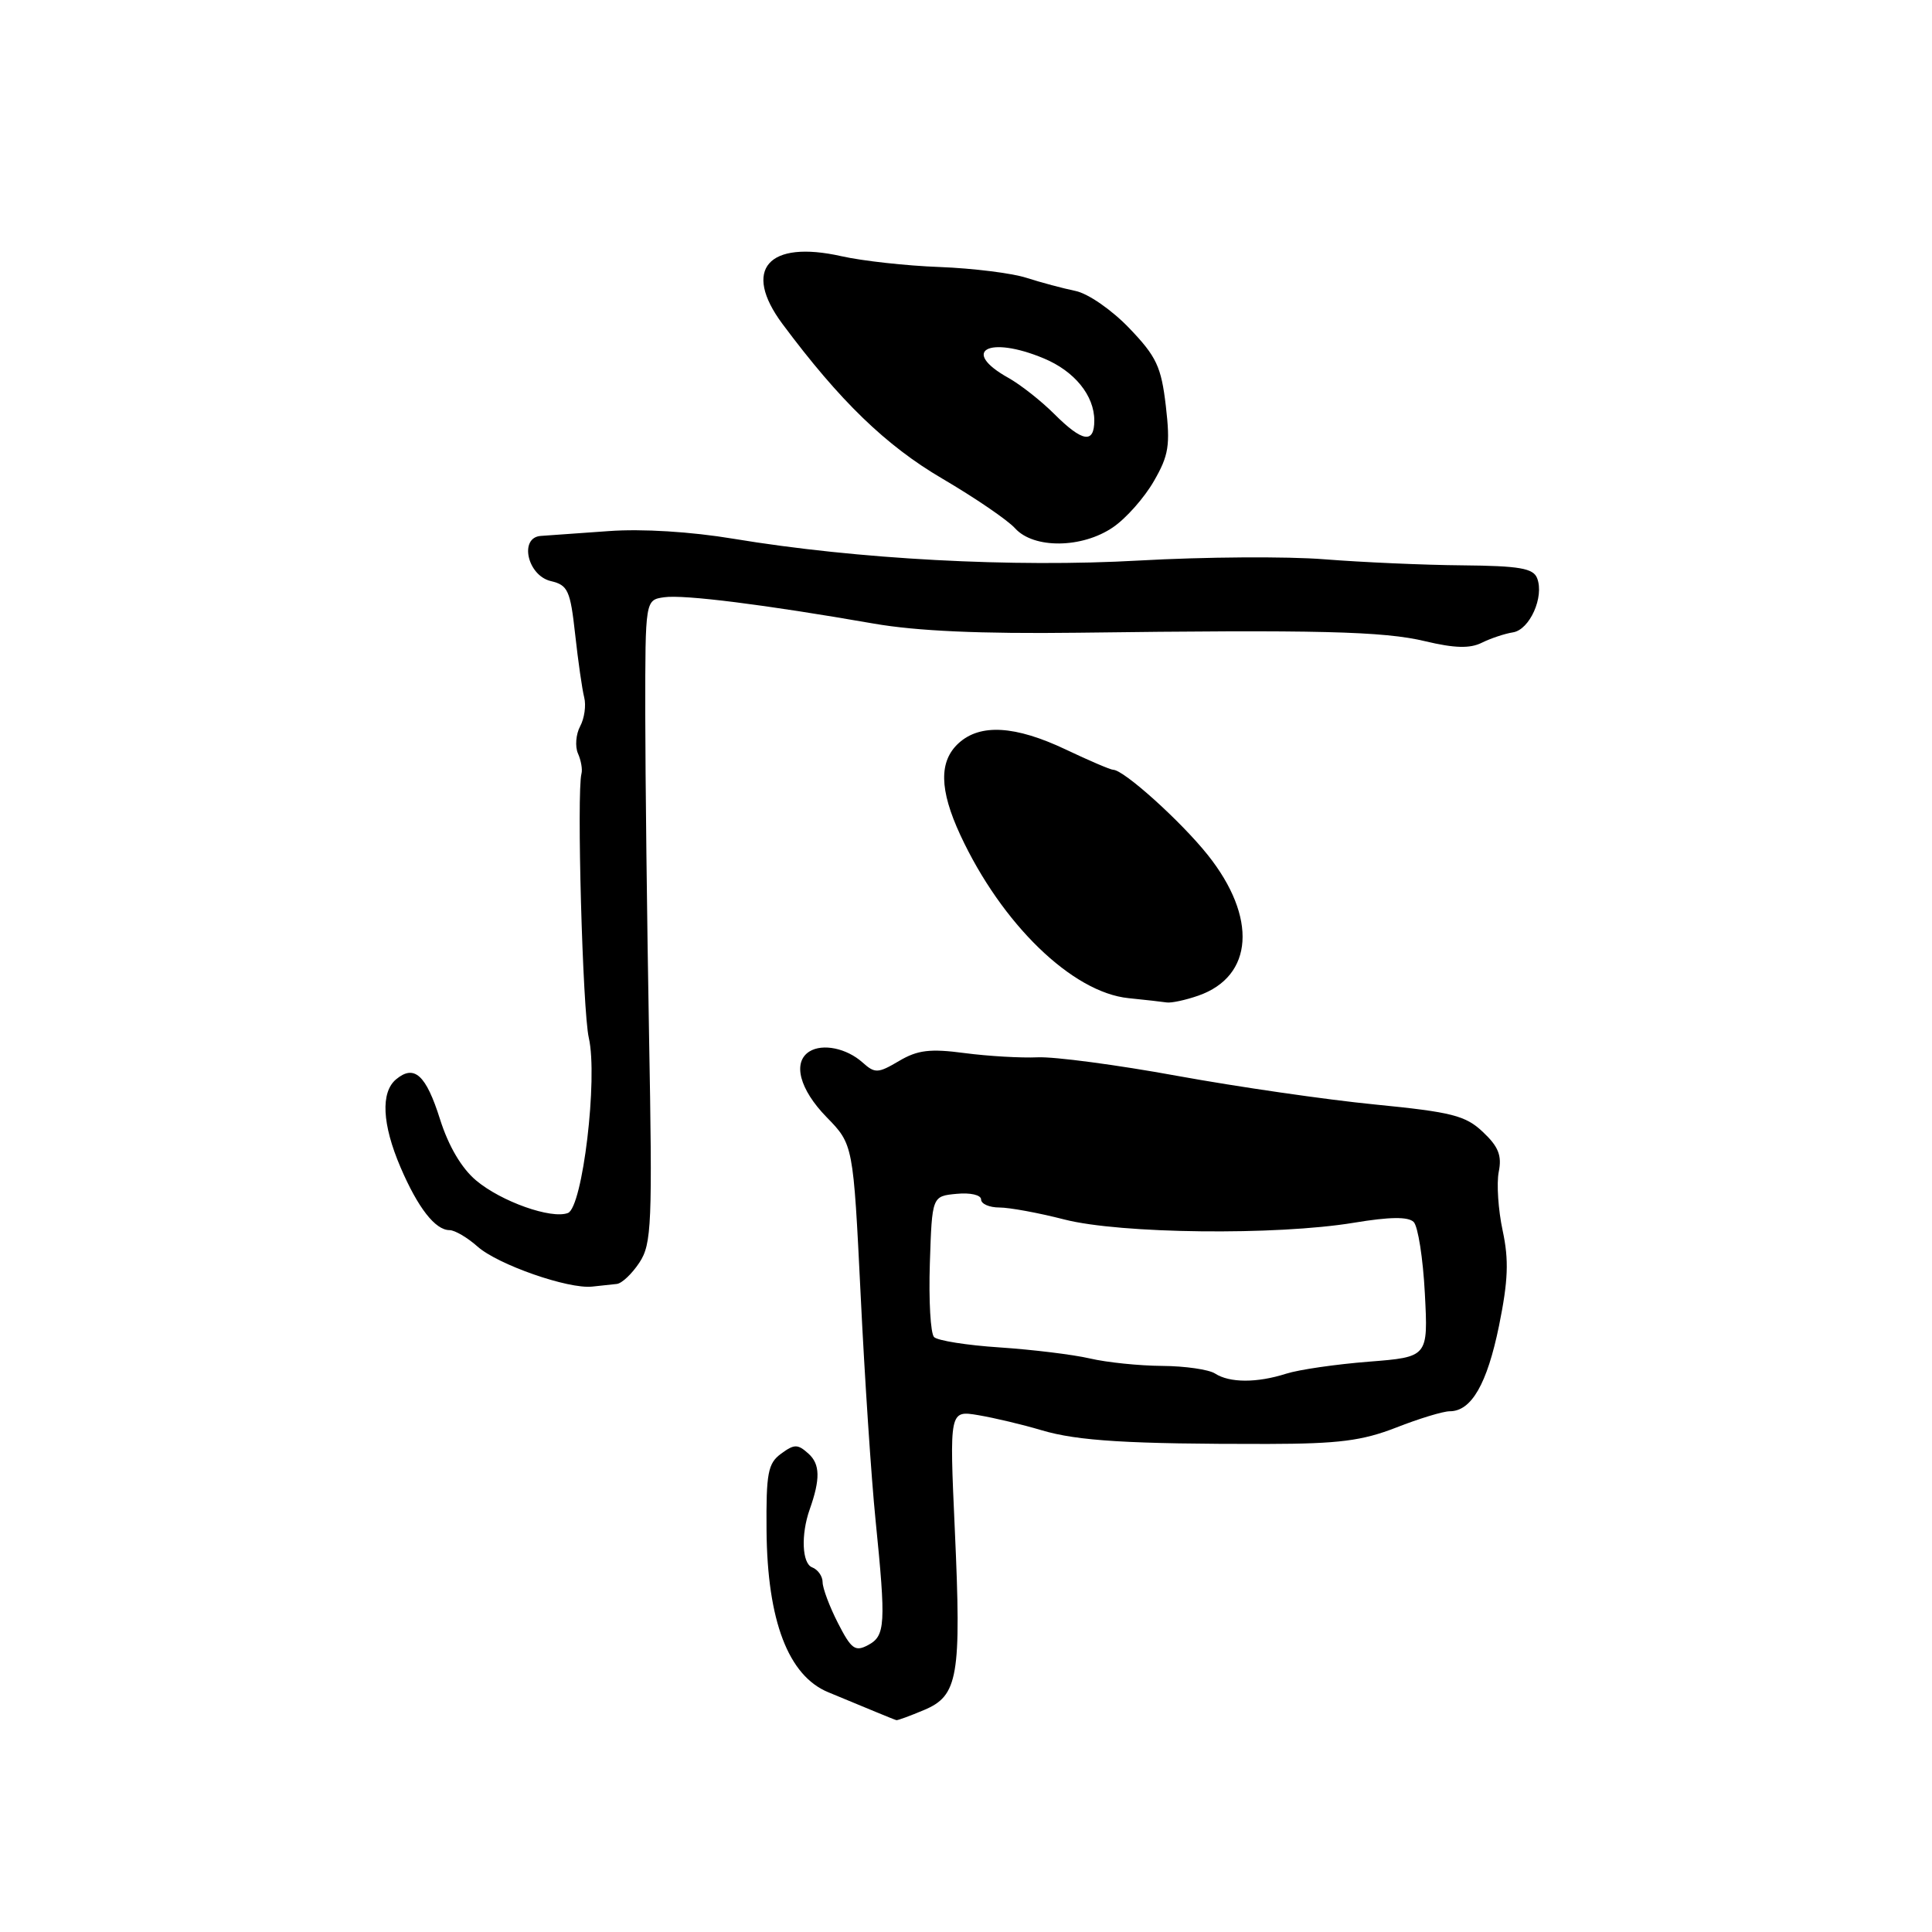 <?xml version="1.0" encoding="UTF-8" standalone="no"?>
<!DOCTYPE svg PUBLIC "-//W3C//DTD SVG 1.1//EN" "http://www.w3.org/Graphics/SVG/1.1/DTD/svg11.dtd" >
<svg xmlns="http://www.w3.org/2000/svg" xmlns:xlink="http://www.w3.org/1999/xlink" version="1.1" viewBox="0 0 256 256">
 <g >
 <path fill="currentColor"
d=" M 122.43 226.59 C 126.96 224.70 127.40 222.16 126.52 202.75 C 125.80 186.87 125.80 186.87 129.65 187.52 C 131.77 187.88 135.53 188.77 138.00 189.51 C 142.80 190.94 149.57 191.35 168.00 191.33 C 177.38 191.31 180.51 190.91 185.00 189.16 C 188.03 187.97 191.22 187.00 192.10 187.00 C 194.97 187.00 197.05 183.38 198.63 175.66 C 199.84 169.69 199.95 166.98 199.11 163.06 C 198.52 160.32 198.29 156.81 198.59 155.28 C 199.03 153.12 198.55 151.93 196.50 150.00 C 194.19 147.81 192.39 147.36 182.18 146.35 C 175.75 145.72 163.97 144.01 156.00 142.56 C 148.03 141.10 139.70 140.00 137.50 140.10 C 135.30 140.20 130.95 139.95 127.83 139.54 C 123.23 138.93 121.59 139.13 119.12 140.59 C 116.33 142.24 115.93 142.25 114.29 140.78 C 112.17 138.89 109.00 138.24 107.25 139.33 C 104.99 140.75 105.94 144.35 109.53 148.03 C 113.06 151.65 113.06 151.65 114.04 171.57 C 114.57 182.53 115.46 195.94 116.01 201.36 C 117.41 215.25 117.32 216.76 115.03 217.98 C 113.31 218.90 112.80 218.52 111.03 215.06 C 109.91 212.87 109.00 210.43 109.00 209.65 C 109.00 208.86 108.37 207.97 107.61 207.68 C 106.27 207.17 106.11 203.34 107.29 200.00 C 108.71 195.99 108.67 194.01 107.14 192.63 C 105.70 191.33 105.26 191.33 103.50 192.62 C 101.75 193.90 101.51 195.19 101.57 202.79 C 101.67 214.77 104.46 222.07 109.77 224.24 C 111.82 225.09 114.62 226.24 116.00 226.82 C 117.38 227.39 118.63 227.90 118.78 227.93 C 118.94 227.97 120.58 227.37 122.43 226.59 Z  M 81.73 170.13 C 82.40 170.06 83.75 168.78 84.73 167.29 C 86.35 164.82 86.46 162.23 86.00 137.04 C 85.73 121.89 85.51 102.75 85.50 94.50 C 85.50 79.50 85.50 79.50 88.00 79.14 C 90.59 78.76 101.39 80.12 115.78 82.63 C 121.46 83.62 129.95 84.00 142.78 83.84 C 174.57 83.43 183.34 83.64 188.86 84.97 C 192.72 85.89 194.77 85.95 196.34 85.17 C 197.53 84.58 199.39 83.96 200.48 83.79 C 202.69 83.44 204.64 79.10 203.68 76.62 C 203.18 75.30 201.35 74.98 193.78 74.91 C 188.68 74.87 180.45 74.50 175.50 74.11 C 170.55 73.71 159.53 73.79 151.00 74.27 C 134.26 75.22 113.59 74.11 97.20 71.39 C 91.57 70.45 85.06 70.05 80.70 70.37 C 76.74 70.66 72.69 70.94 71.69 71.01 C 68.75 71.18 69.86 76.27 73.00 77.00 C 75.25 77.53 75.57 78.24 76.21 84.04 C 76.60 87.59 77.14 91.36 77.41 92.41 C 77.68 93.46 77.44 95.19 76.87 96.24 C 76.31 97.29 76.18 98.91 76.58 99.83 C 76.99 100.75 77.20 101.95 77.05 102.50 C 76.40 104.94 77.20 133.94 78.02 137.52 C 79.24 142.86 77.20 159.99 75.25 160.73 C 73.06 161.57 66.40 159.21 63.08 156.41 C 61.16 154.80 59.43 151.86 58.31 148.32 C 56.45 142.42 54.90 141.01 52.49 143.01 C 50.42 144.73 50.63 148.97 53.07 154.67 C 55.38 160.06 57.68 163.00 59.57 163.00 C 60.26 163.00 61.93 163.98 63.27 165.17 C 65.96 167.57 75.30 170.83 78.47 170.48 C 79.59 170.36 81.05 170.20 81.73 170.13 Z  M 158.78 131.93 C 166.11 129.37 166.63 121.56 160.03 113.28 C 156.47 108.82 148.90 102.00 147.50 102.00 C 147.16 102.00 144.32 100.79 141.19 99.30 C 134.53 96.15 129.91 95.87 127.05 98.45 C 124.39 100.86 124.46 104.63 127.25 110.65 C 132.72 122.43 142.07 131.50 149.53 132.26 C 151.72 132.48 154.00 132.74 154.60 132.83 C 155.21 132.92 157.09 132.52 158.78 131.93 Z  M 147.49 69.86 C 149.21 68.69 151.64 65.94 152.89 63.76 C 154.87 60.34 155.08 58.99 154.48 53.80 C 153.87 48.58 153.24 47.25 149.64 43.49 C 147.32 41.07 144.18 38.89 142.50 38.55 C 140.85 38.21 137.93 37.43 136.00 36.81 C 134.07 36.19 128.90 35.55 124.50 35.38 C 120.10 35.22 114.25 34.57 111.50 33.95 C 101.76 31.76 98.32 35.70 103.67 42.91 C 111.28 53.13 117.37 59.03 124.86 63.42 C 129.17 65.95 133.52 68.91 134.51 70.01 C 136.98 72.74 143.40 72.67 147.49 69.86 Z  M 161.00 182.00 C 160.18 181.47 157.03 181.01 154.00 180.99 C 150.97 180.97 146.66 180.53 144.40 180.00 C 142.15 179.48 136.77 178.83 132.46 178.54 C 128.15 178.26 124.24 177.64 123.77 177.17 C 123.30 176.70 123.05 172.31 123.21 167.41 C 123.50 158.50 123.50 158.50 126.75 158.19 C 128.58 158.01 130.00 158.34 130.00 158.94 C 130.00 159.52 131.09 160.00 132.42 160.00 C 133.75 160.00 137.63 160.71 141.04 161.59 C 148.45 163.49 169.12 163.72 179.39 162.02 C 184.15 161.23 186.60 161.20 187.32 161.92 C 187.89 162.49 188.56 166.75 188.80 171.38 C 189.24 179.81 189.24 179.81 181.37 180.43 C 177.04 180.77 172.12 181.48 170.43 182.02 C 166.55 183.26 162.93 183.25 161.00 182.00 Z  M 139.70 54.86 C 137.97 53.13 135.23 50.97 133.60 50.06 C 127.21 46.49 130.99 44.43 138.31 47.49 C 142.38 49.18 145.00 52.41 145.00 55.72 C 145.00 58.84 143.43 58.58 139.70 54.86 Z "/>
</g>
</svg>